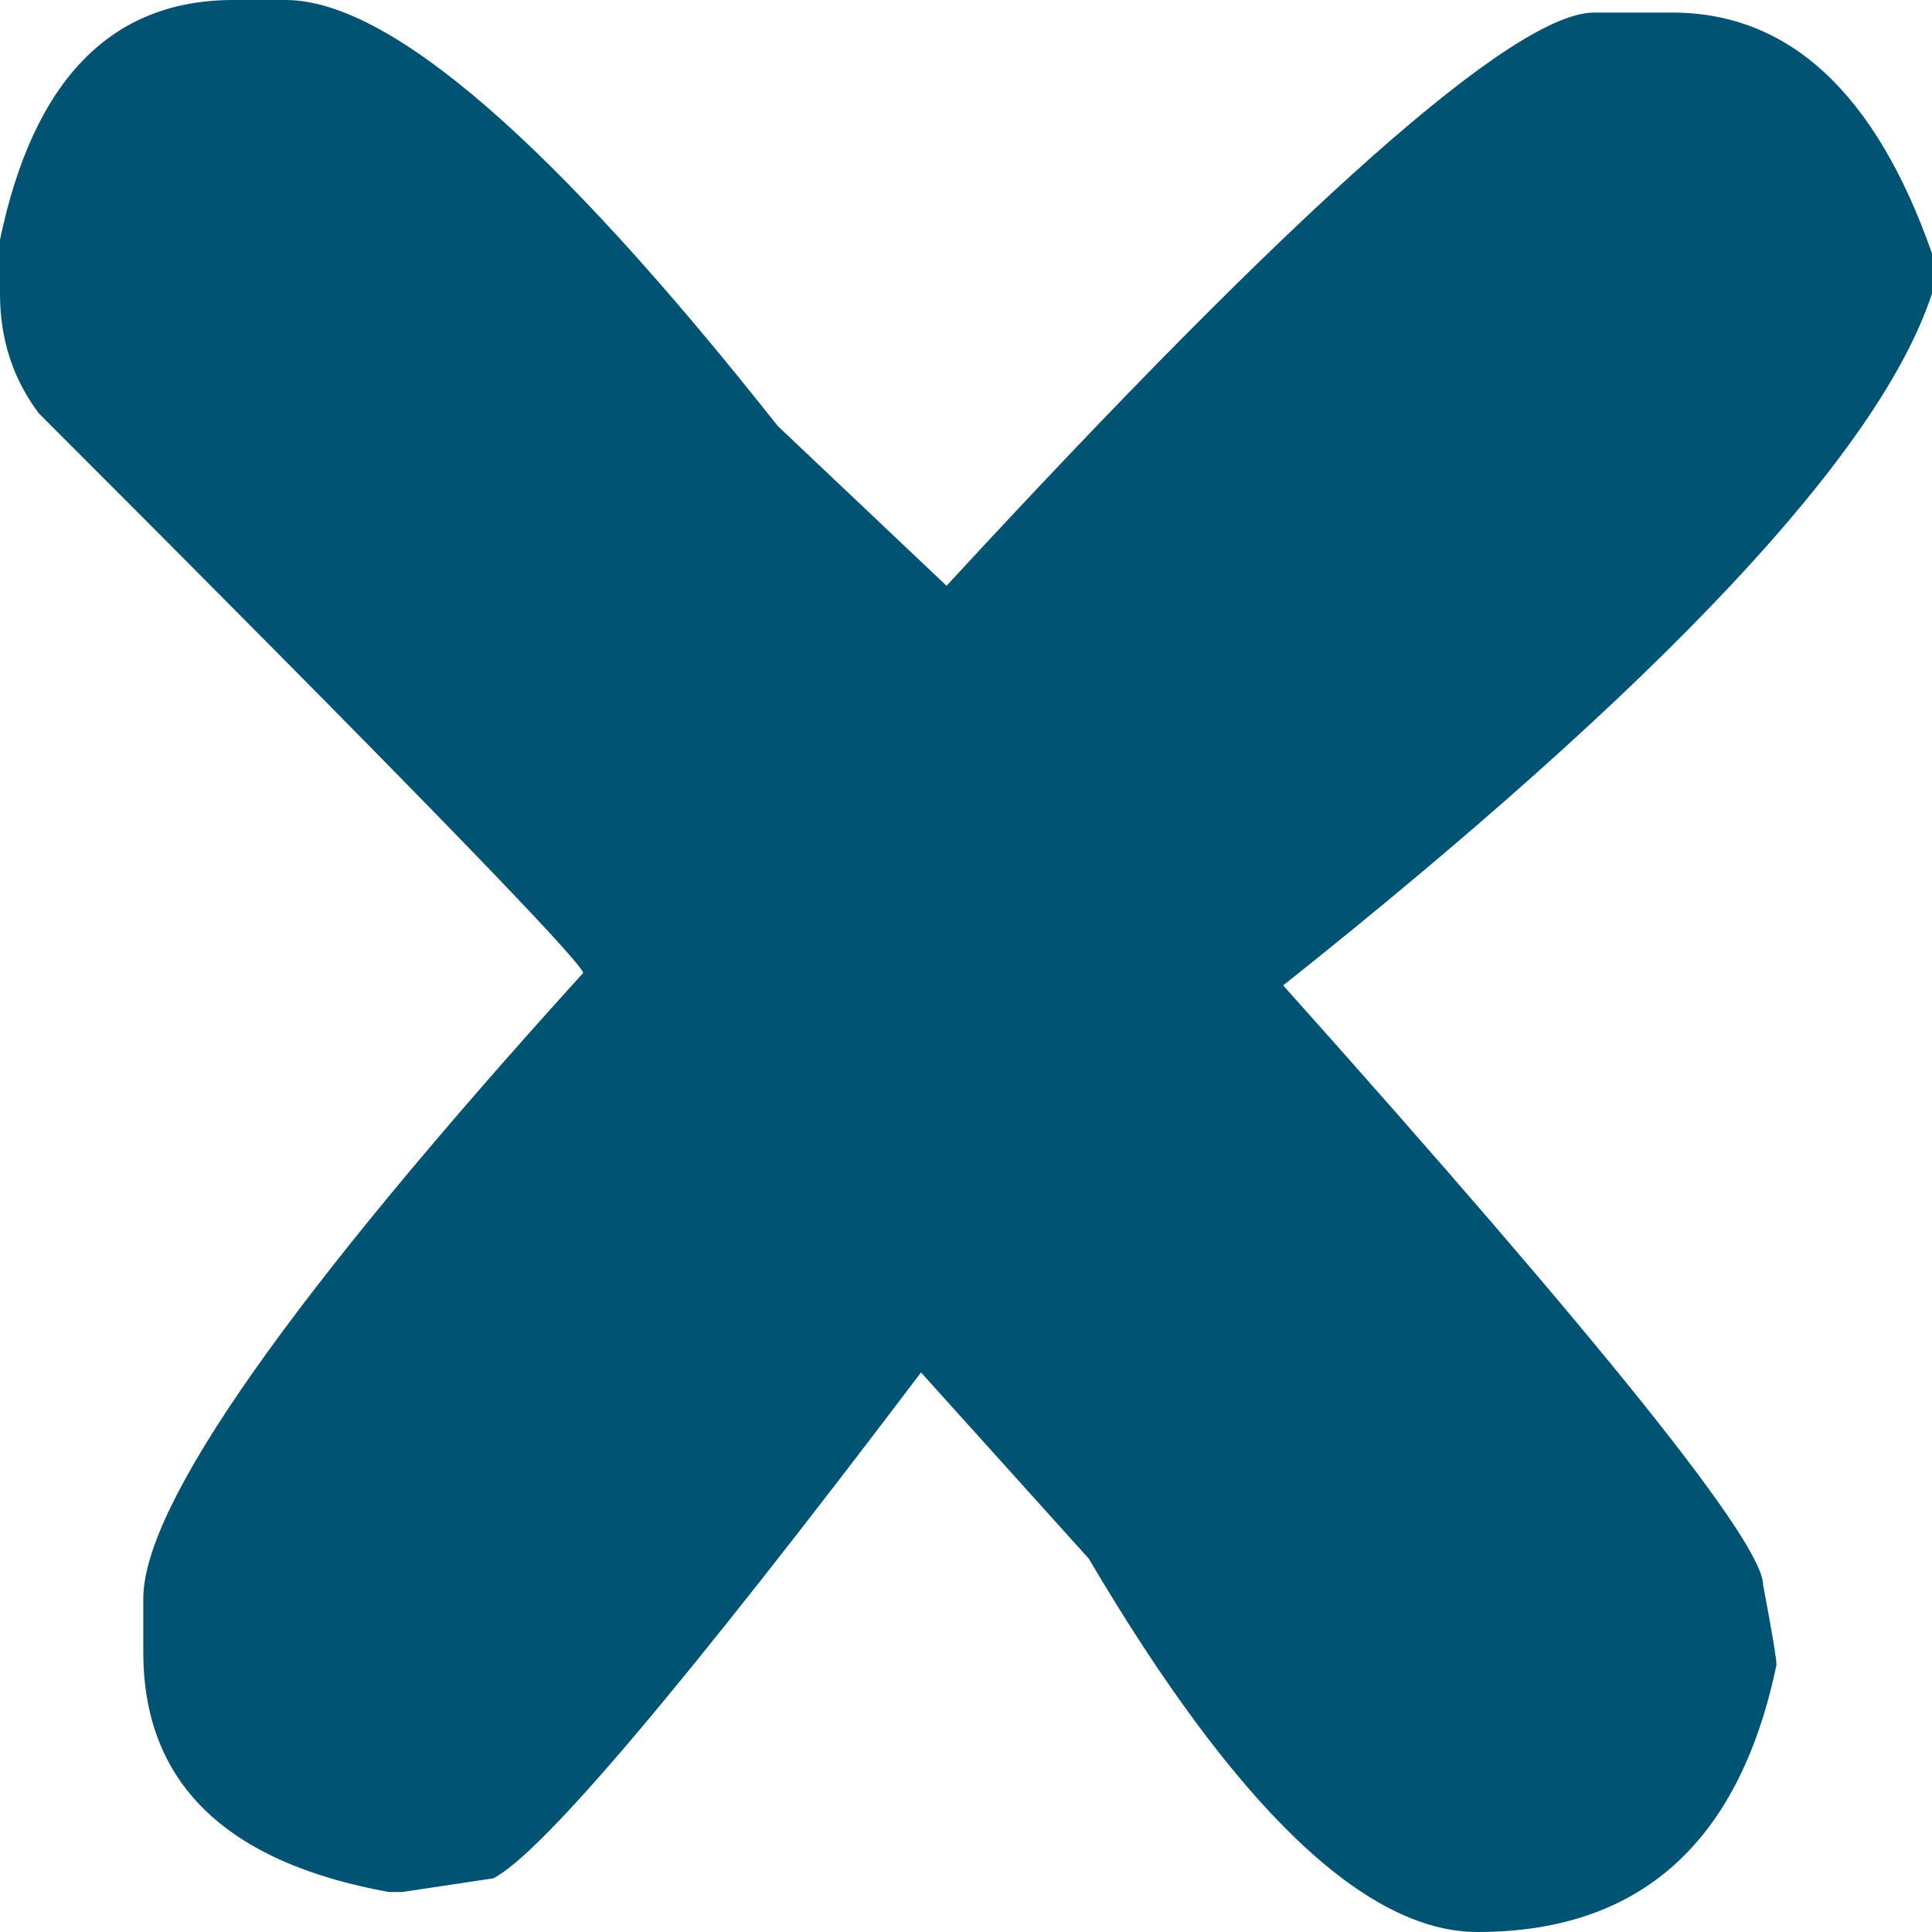 <svg width="46" height="46" viewBox="0 0 46 46" fill="none" xmlns="http://www.w3.org/2000/svg">
<path d="M5.555 0H6.798C9.267 0 13.173 3.38 18.516 10.141L22.537 13.947C30.931 4.848 36.072 0.299 37.959 0.299H39.81C42.596 0.299 44.66 2.211 46 6.035V6.987C44.766 10.757 39.616 16.249 30.552 23.462C38.17 31.981 41.979 36.738 41.979 37.735C42.191 38.859 42.297 39.493 42.297 39.638C41.415 43.879 39.043 46 35.181 46C32.501 46 29.415 43.037 25.923 37.11L21.929 32.678C16.303 40.109 12.909 44.124 11.745 44.722L9.576 45.048H9.258C5.361 44.342 3.412 42.438 3.412 39.339V38.062C3.412 35.832 6.904 30.866 13.887 23.163C13.764 22.801 9.443 18.36 0.926 9.842C0.309 9.026 0 8.074 0 6.987V5.709C0.794 1.903 2.645 0 5.555 0Z" fill="#015373"/>
</svg>

